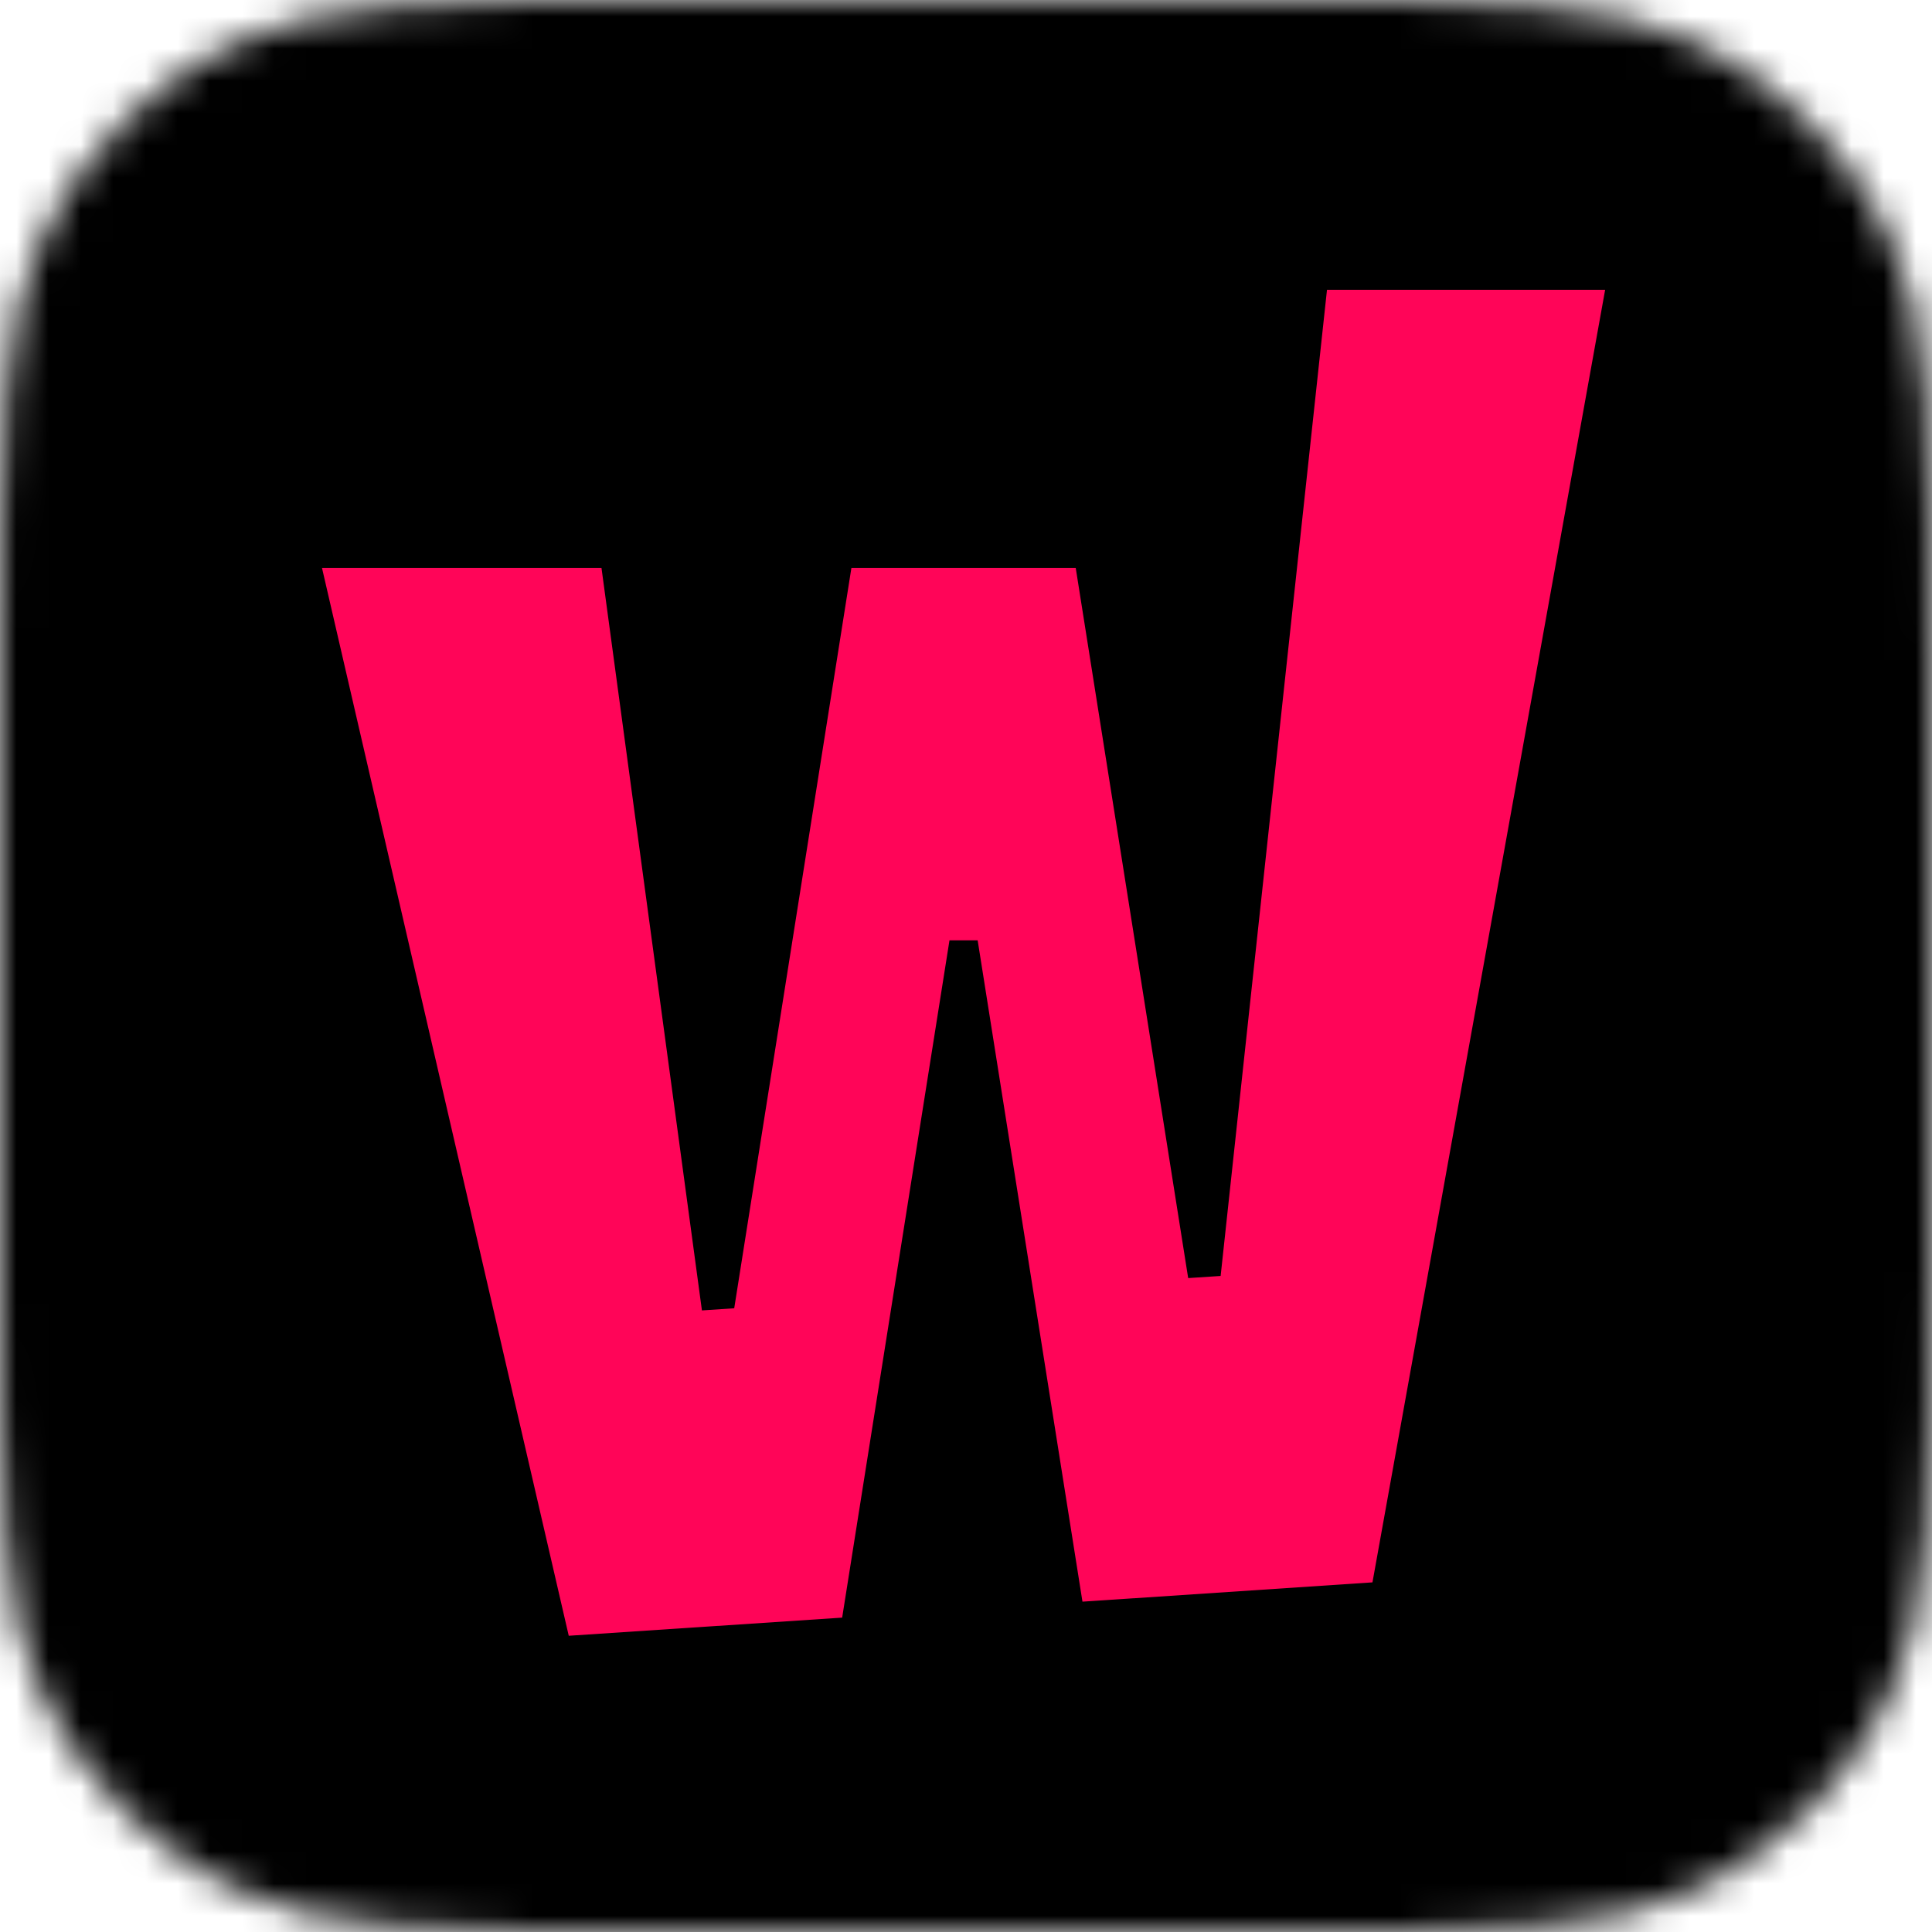 <svg width="60" height="60" viewBox="0 0 60 60" fill="none" xmlns="http://www.w3.org/2000/svg">
<g clip-path="url(#clip0_3974_2822)">
<mask id="mask0_3974_2822" style="mask-type:alpha" maskUnits="userSpaceOnUse" x="0" y="0" width="60" height="60">
<path d="M0 20.8C0 13.519 0 9.879 1.417 7.098C2.663 4.652 4.652 2.663 7.098 1.417C9.879 0 13.519 0 20.8 0H39.2C46.481 0 50.121 0 52.902 1.417C55.348 2.663 57.337 4.652 58.583 7.098C60 9.879 60 13.519 60 20.8V39.2C60 46.481 60 50.121 58.583 52.902C57.337 55.348 55.348 57.337 52.902 58.583C50.121 60 46.481 60 39.2 60H20.8C13.519 60 9.879 60 7.098 58.583C4.652 57.337 2.663 55.348 1.417 52.902C0 50.121 0 46.481 0 39.2V20.8Z" fill="white"/>
</mask>
<g mask="url(#mask0_3974_2822)">
<rect width="60" height="60" fill="black"/>
</g>
<path d="M17.663 50.8L26.154 50.237L29.487 29.203H30.362L33.617 49.741L42.623 49.142L49.849 9H41.211L37.908 39.626L36.9 39.692L33.408 17.639H26.441L22.802 40.629L21.799 40.696L18.68 17.639H10L17.663 50.8Z" fill="#FF0558"/>
</g>
<defs>
<clipPath id="clip0_3974_2822">
<rect width="60" height="60" fill="white"/>
</clipPath>
</defs>
</svg>
